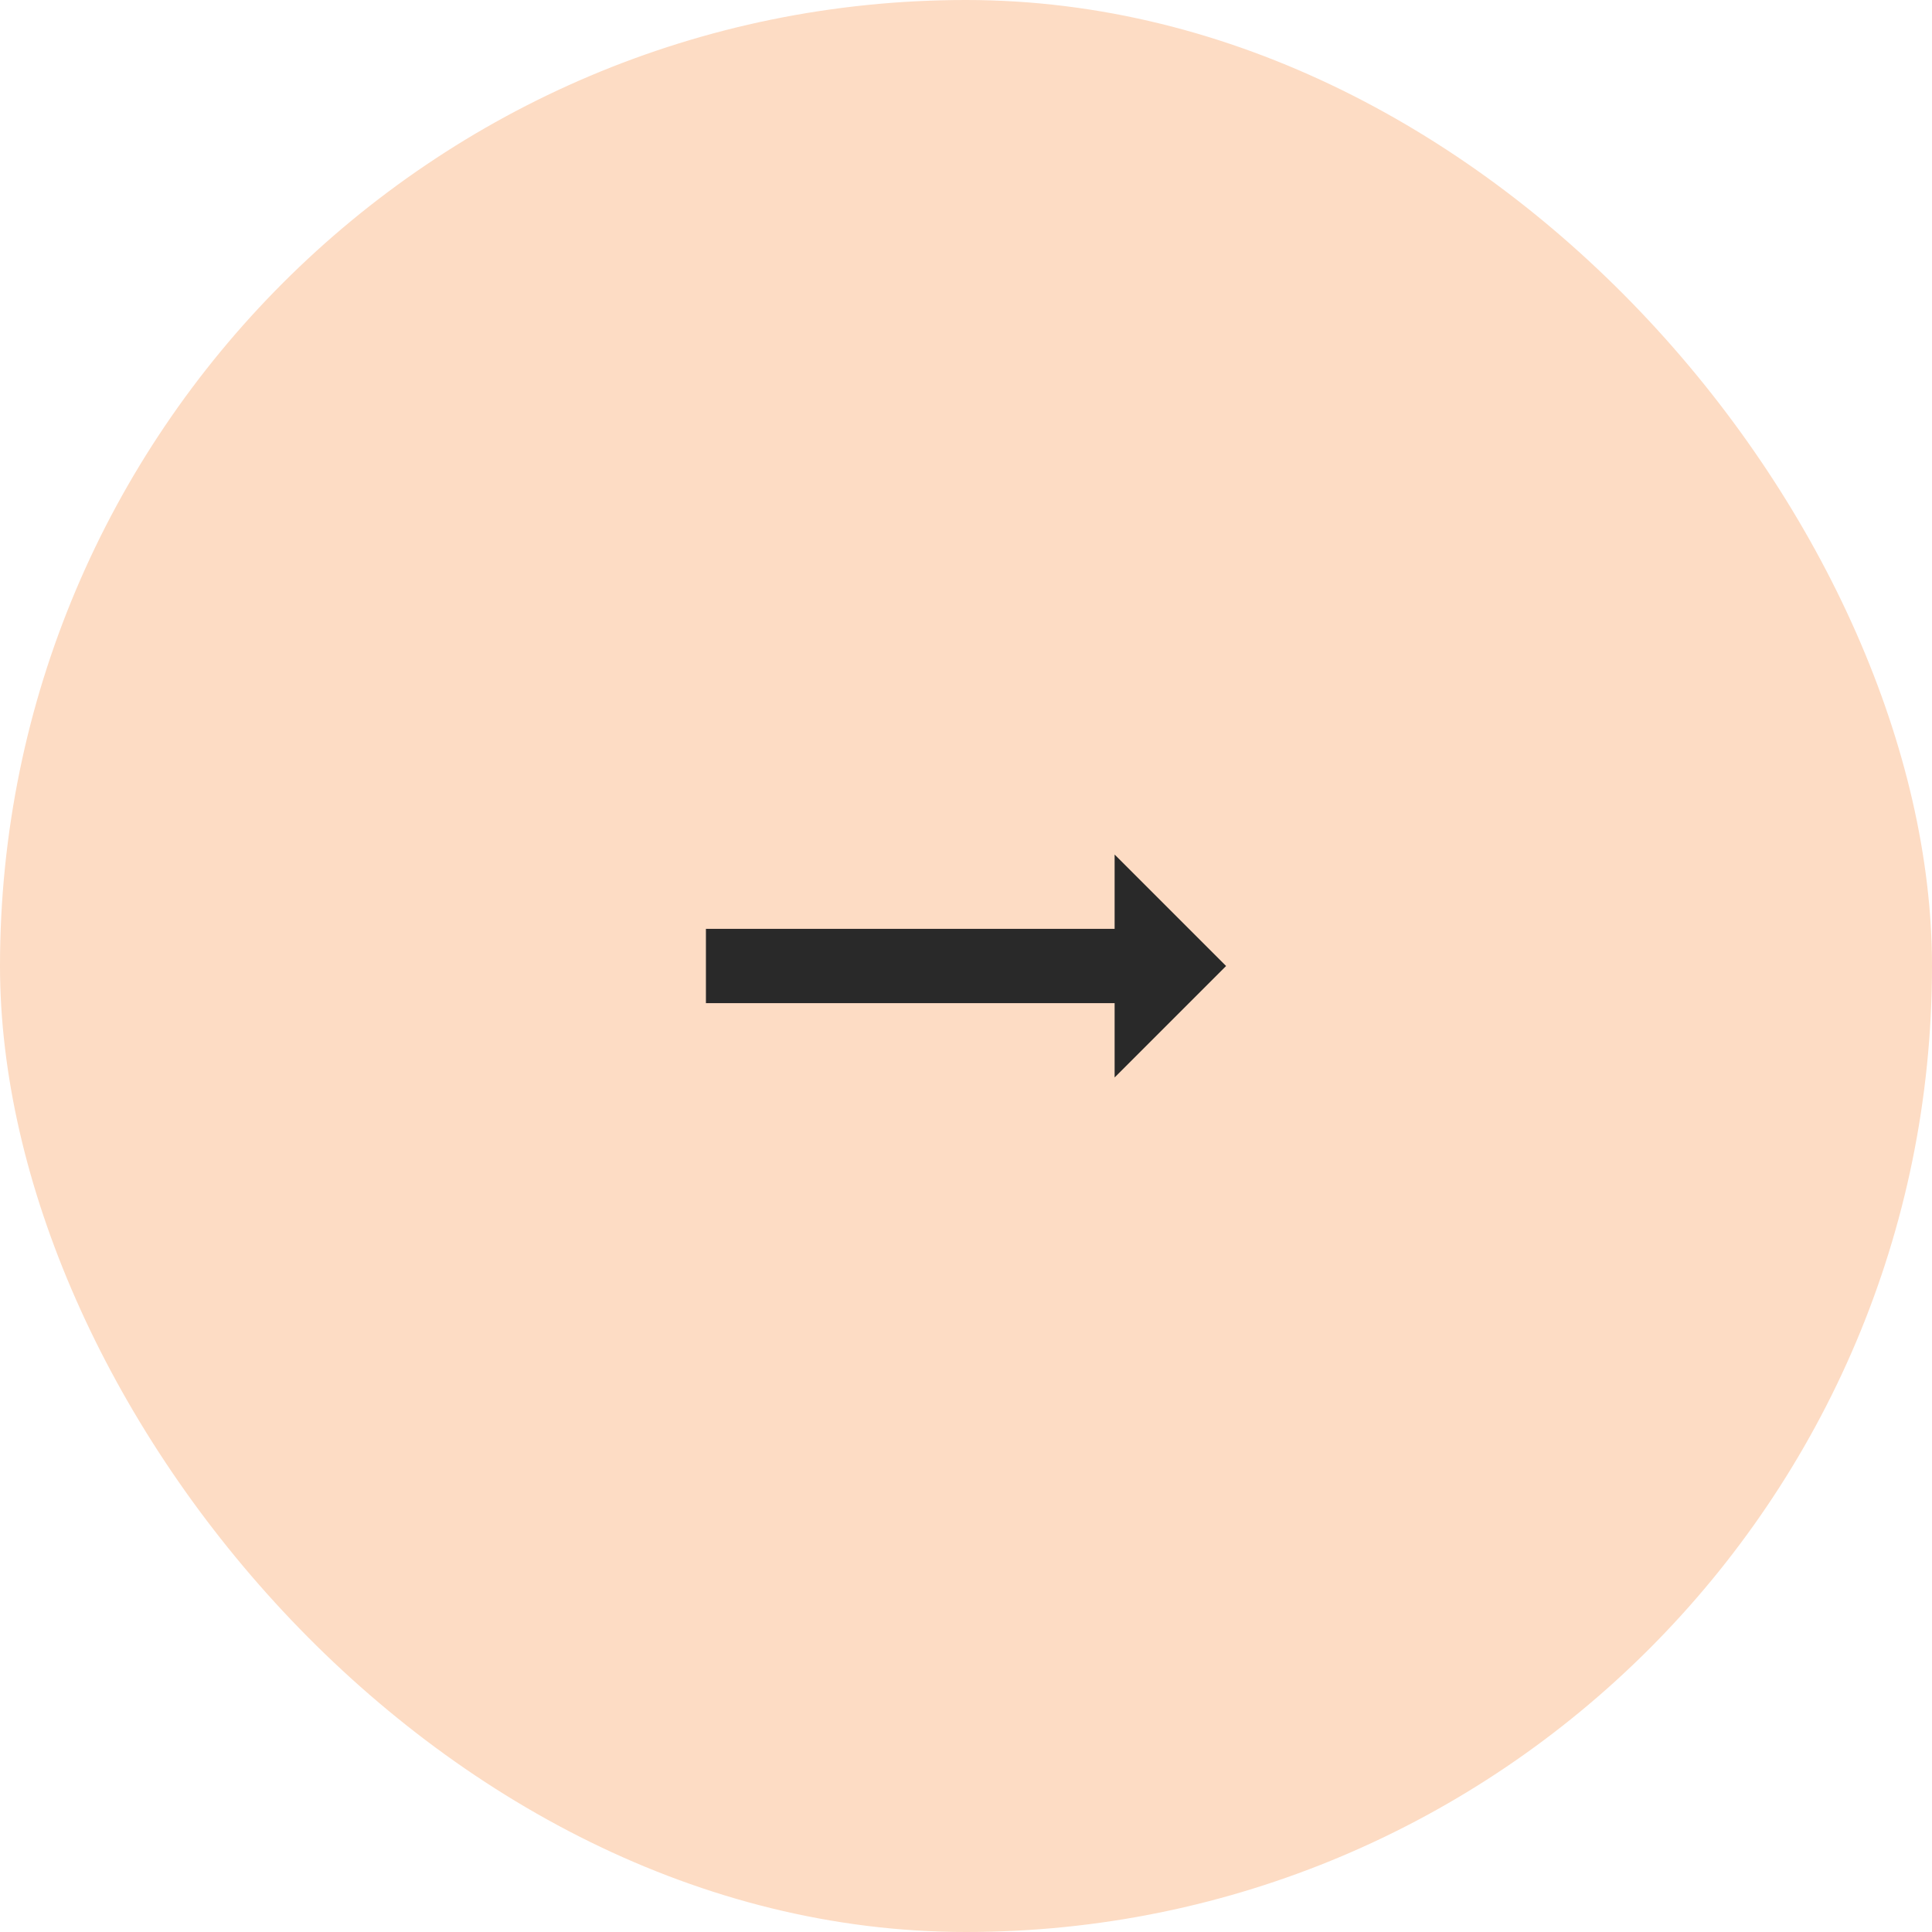 <?xml version="1.0" encoding="utf-8"?>
<svg width="52" height="52" viewBox="0 0 52 52" fill="none" xmlns="http://www.w3.org/2000/svg">
  <rect width="52" height="52" rx="26" fill="#FDDCC4"/>
  <path d="M 33 25 L 33 27 L 22 27 L 22 29 L 19 26 L 22 23 L 22 25 L 33 25 Z" fill="#292929" transform="matrix(-1, 0, 0, -1, 52, 52)"/>
</svg>